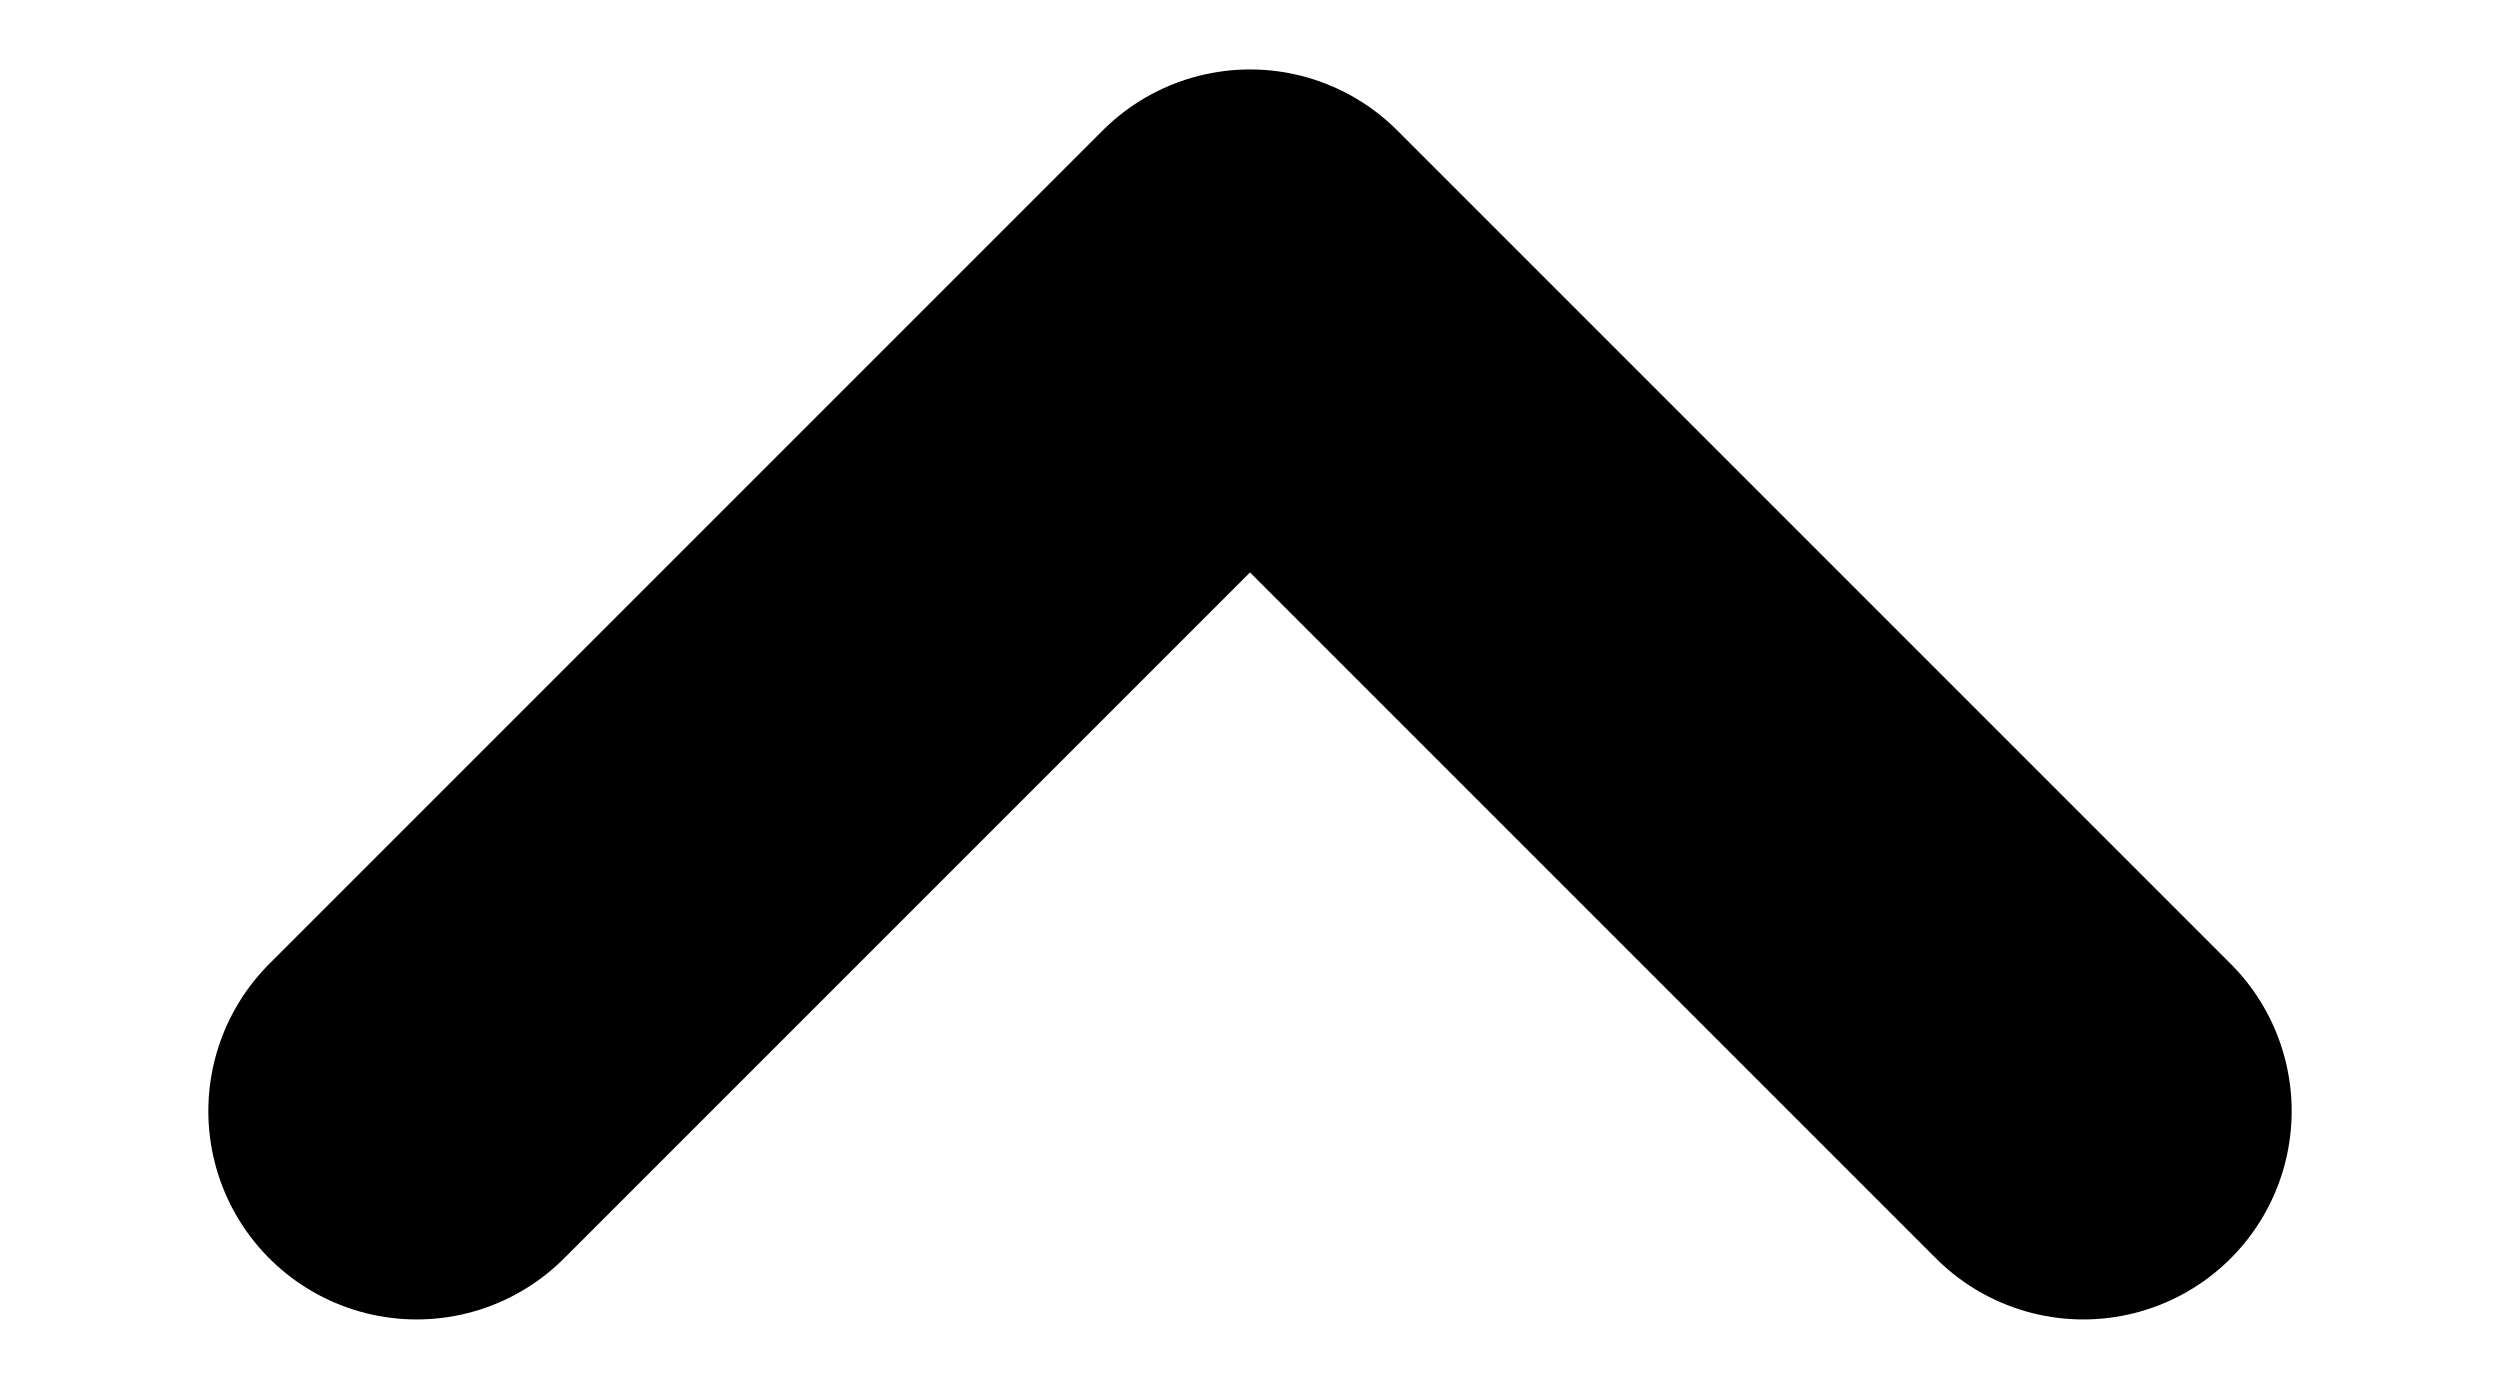 <svg width="9" height="5" viewBox="0 0 9 5" fill="none" xmlns="http://www.w3.org/2000/svg">
<path d="M7.5 4L4.5 1L1.5 4" stroke="currentColor" stroke-width="1.5" stroke-linecap="round" stroke-linejoin="round"/>
</svg>
